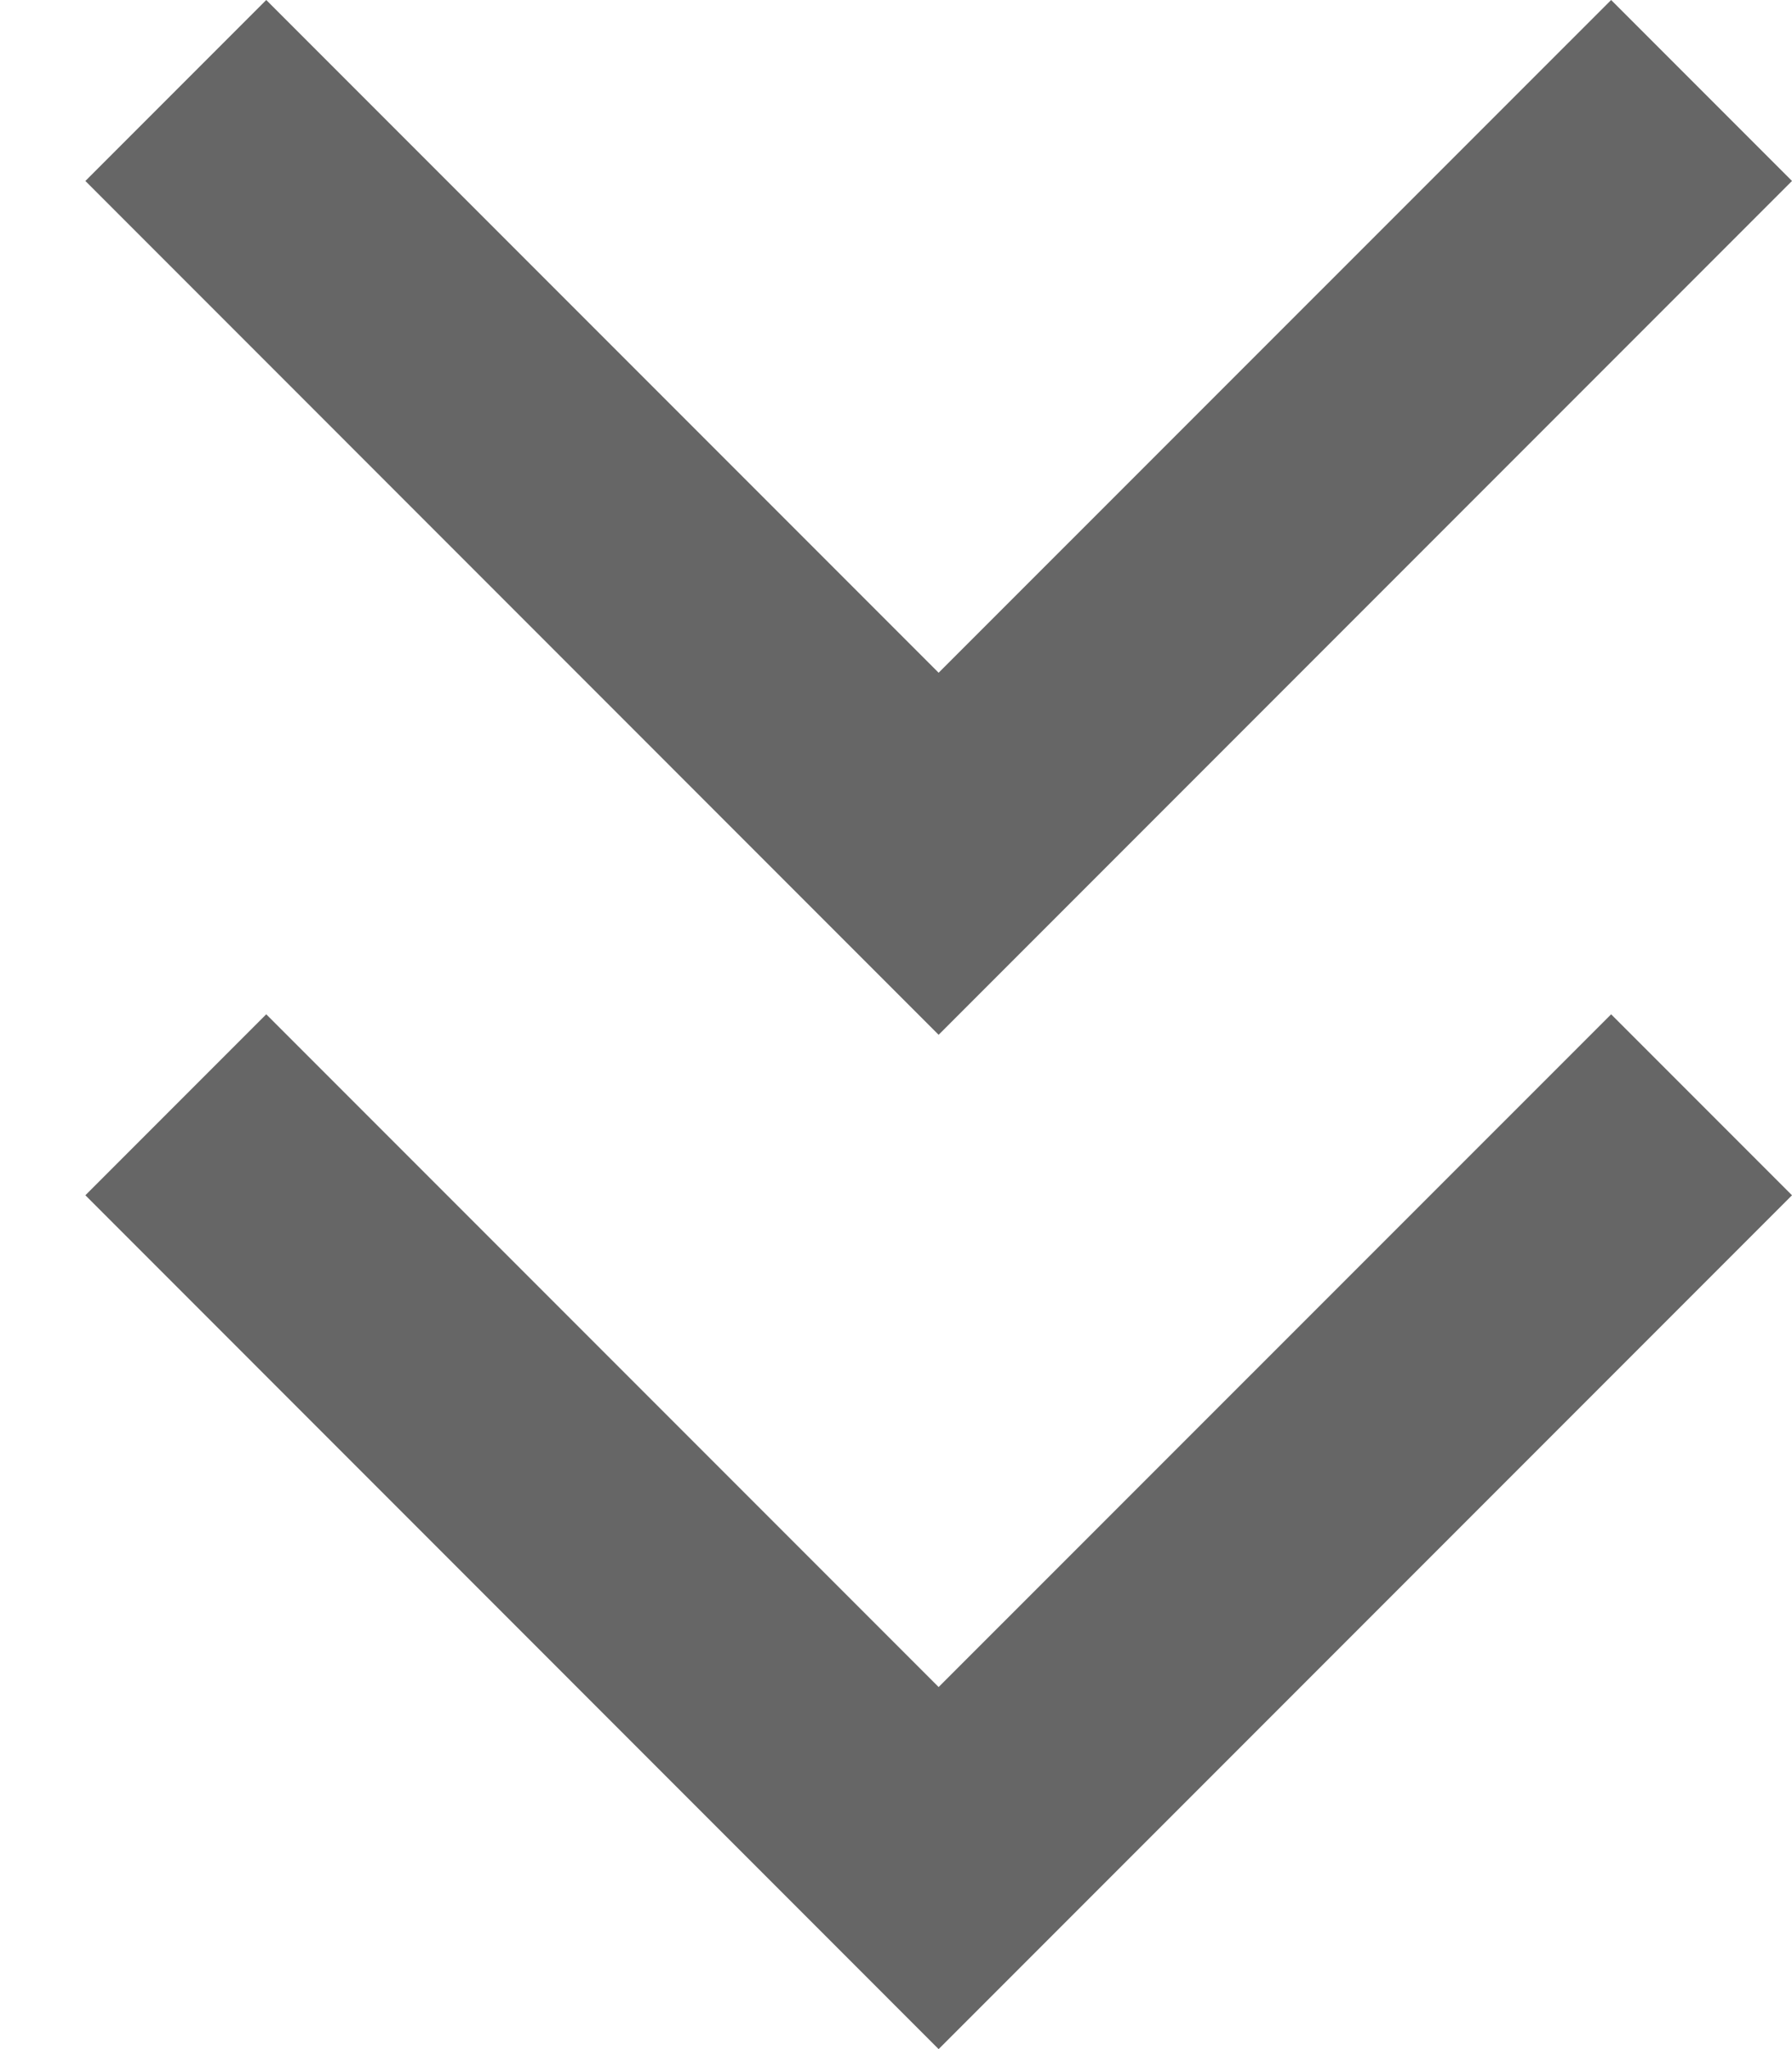 <svg width="14" height="16" viewBox="0 0 14 16" fill="none" xmlns="http://www.w3.org/2000/svg">
<g clip-path="url(#clip0_4026_2904)">
<path d="M14 1.413L12.587 0L7.333 5.253L2.08 0L0.667 1.413L7.333 8.08L14 1.413Z" fill="#666666"/>
<path d="M14 9.333L12.587 7.92L7.333 13.173L2.08 7.92L0.667 9.333L7.333 16L14 9.333Z" fill="#666666"/>
</g>
<defs>
<clipPath id="clip0_4026_2904">
<rect width="13.333" height="16" fill="white" transform="translate(0.667)"/>
</clipPath>
</defs>
</svg>

